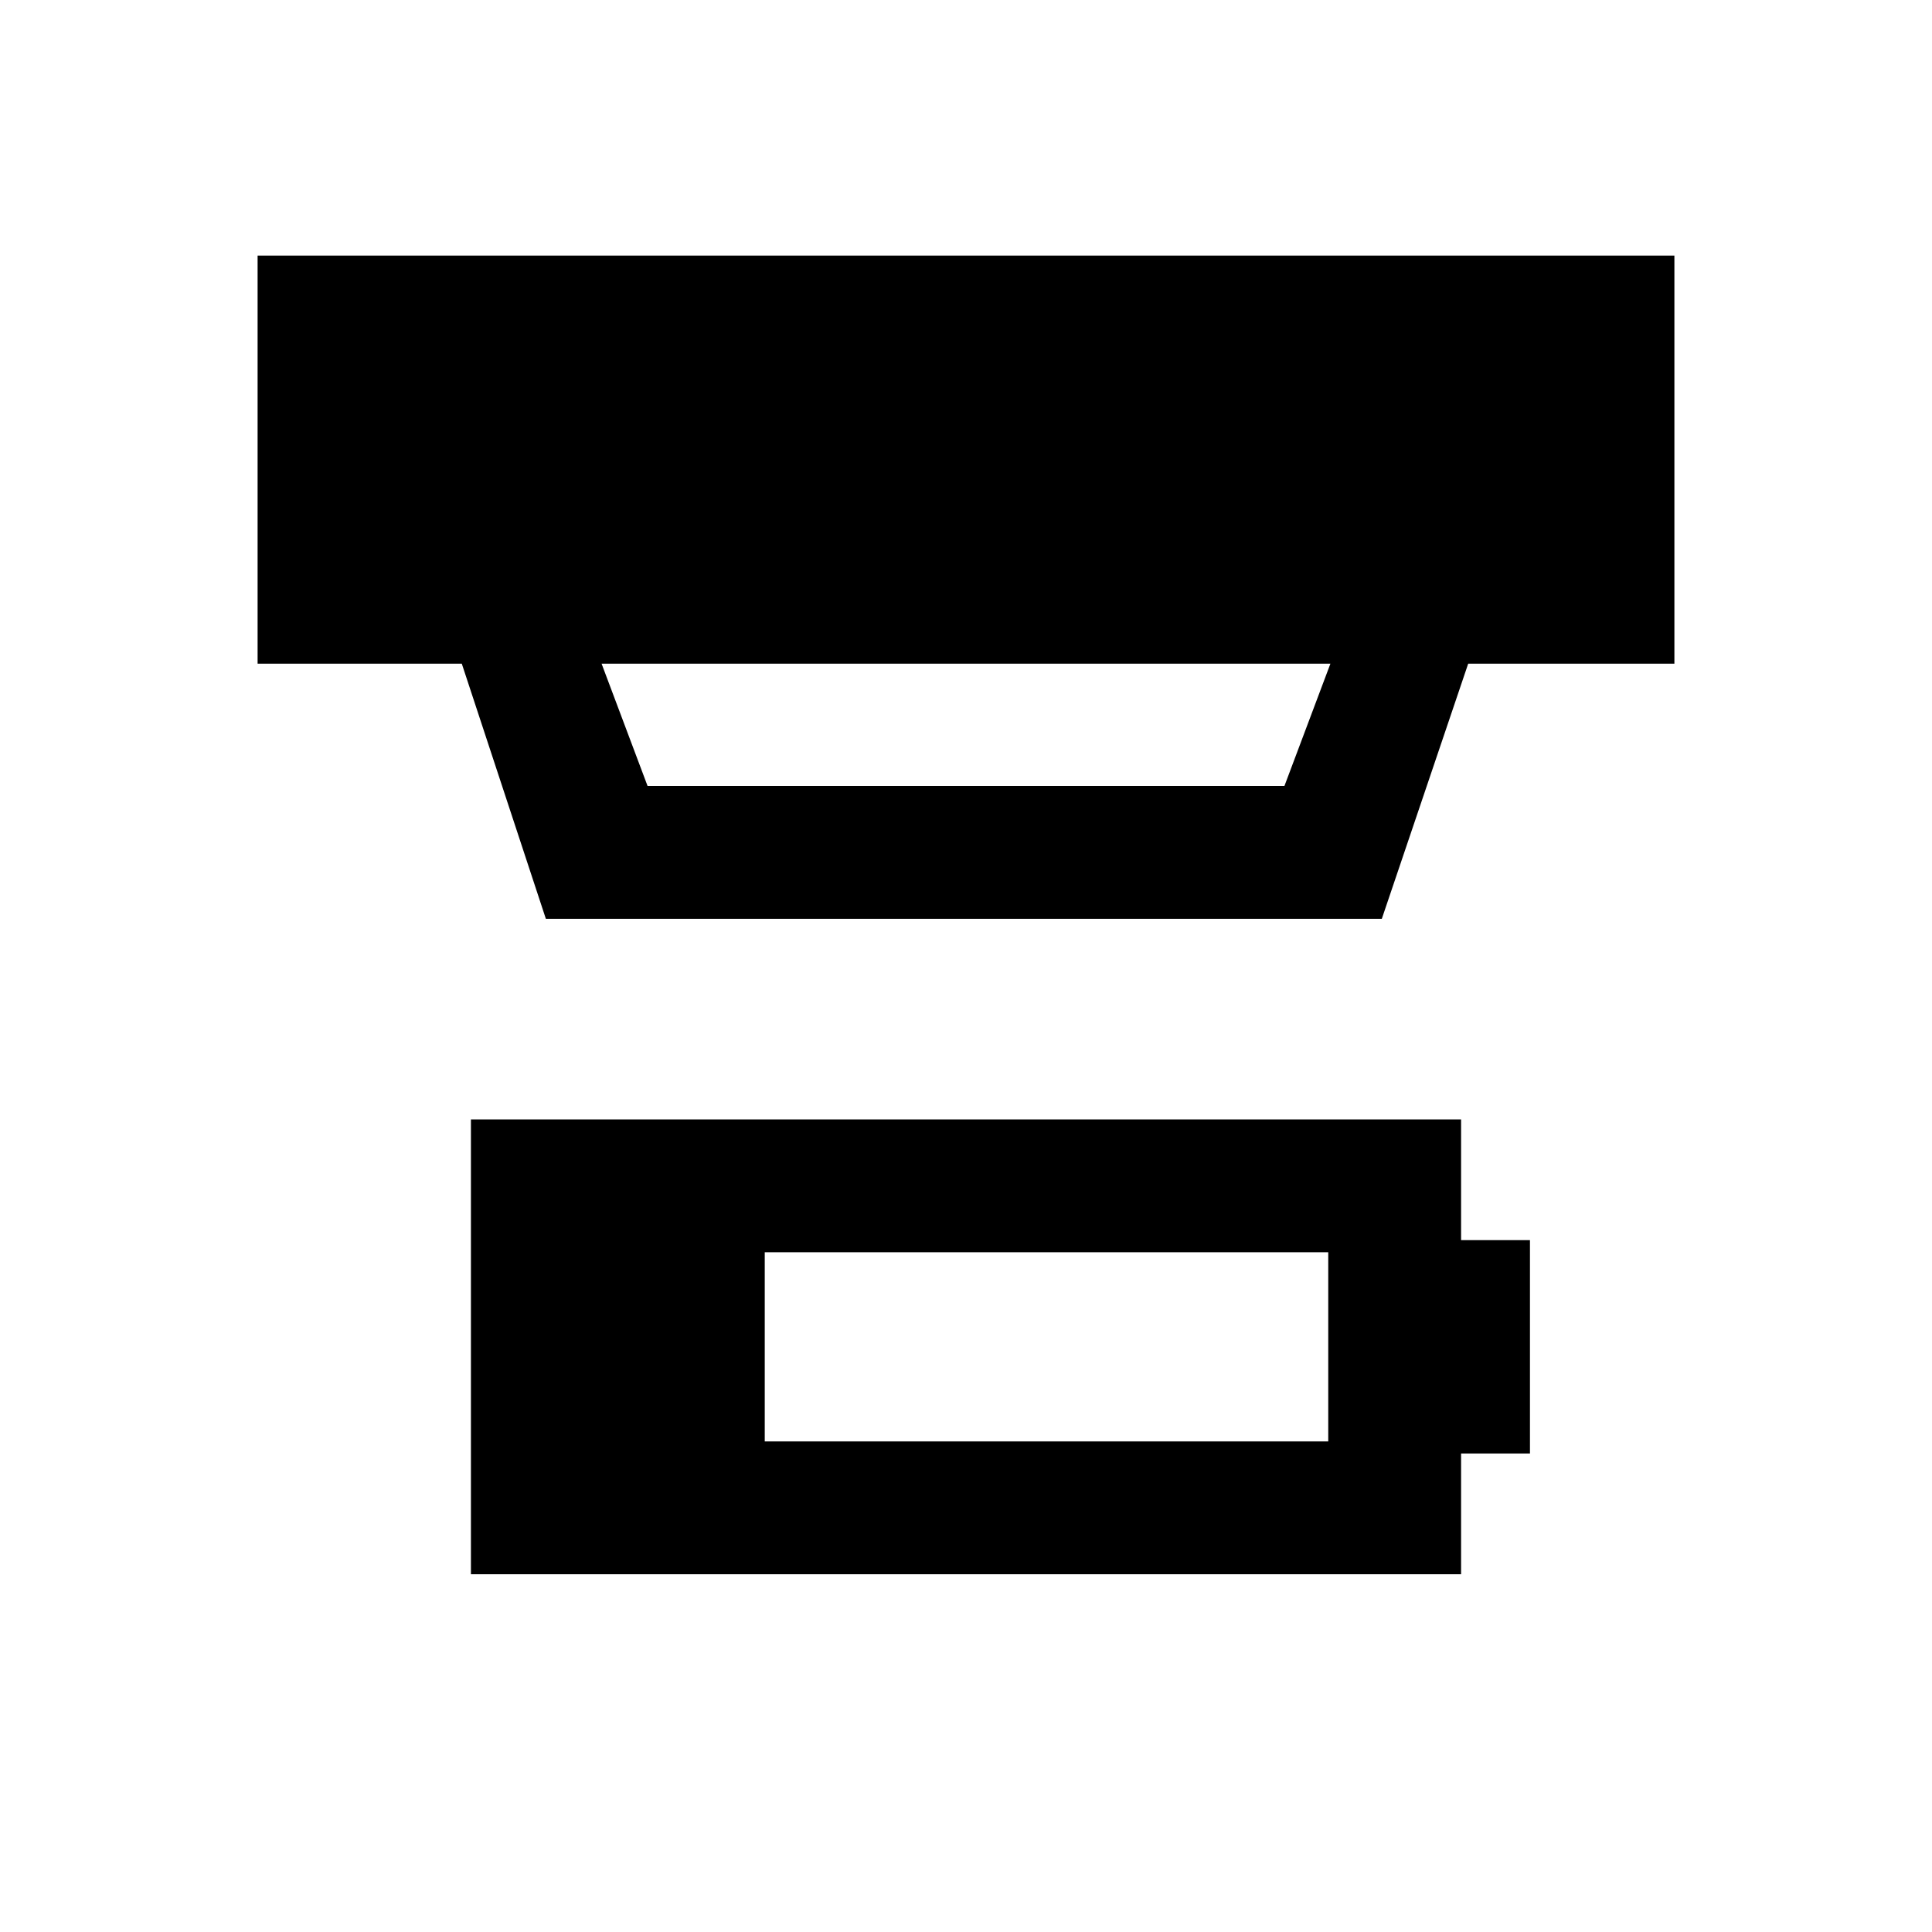 <svg xmlns="http://www.w3.org/2000/svg" height="24" viewBox="0 -960 960 960" width="24"><path d="M380-243.77h280v-94H380v94Zm-146 66v-226h492v60h34.23v106H726v60H234Zm64.92-452.46 22.85 60.77h316.46l22.85-60.77H298.92Zm-27.69 126.77-41.77-126.77H128V-833h704v202.77H729.54l-42.92 126.77H271.23Z"/></svg>